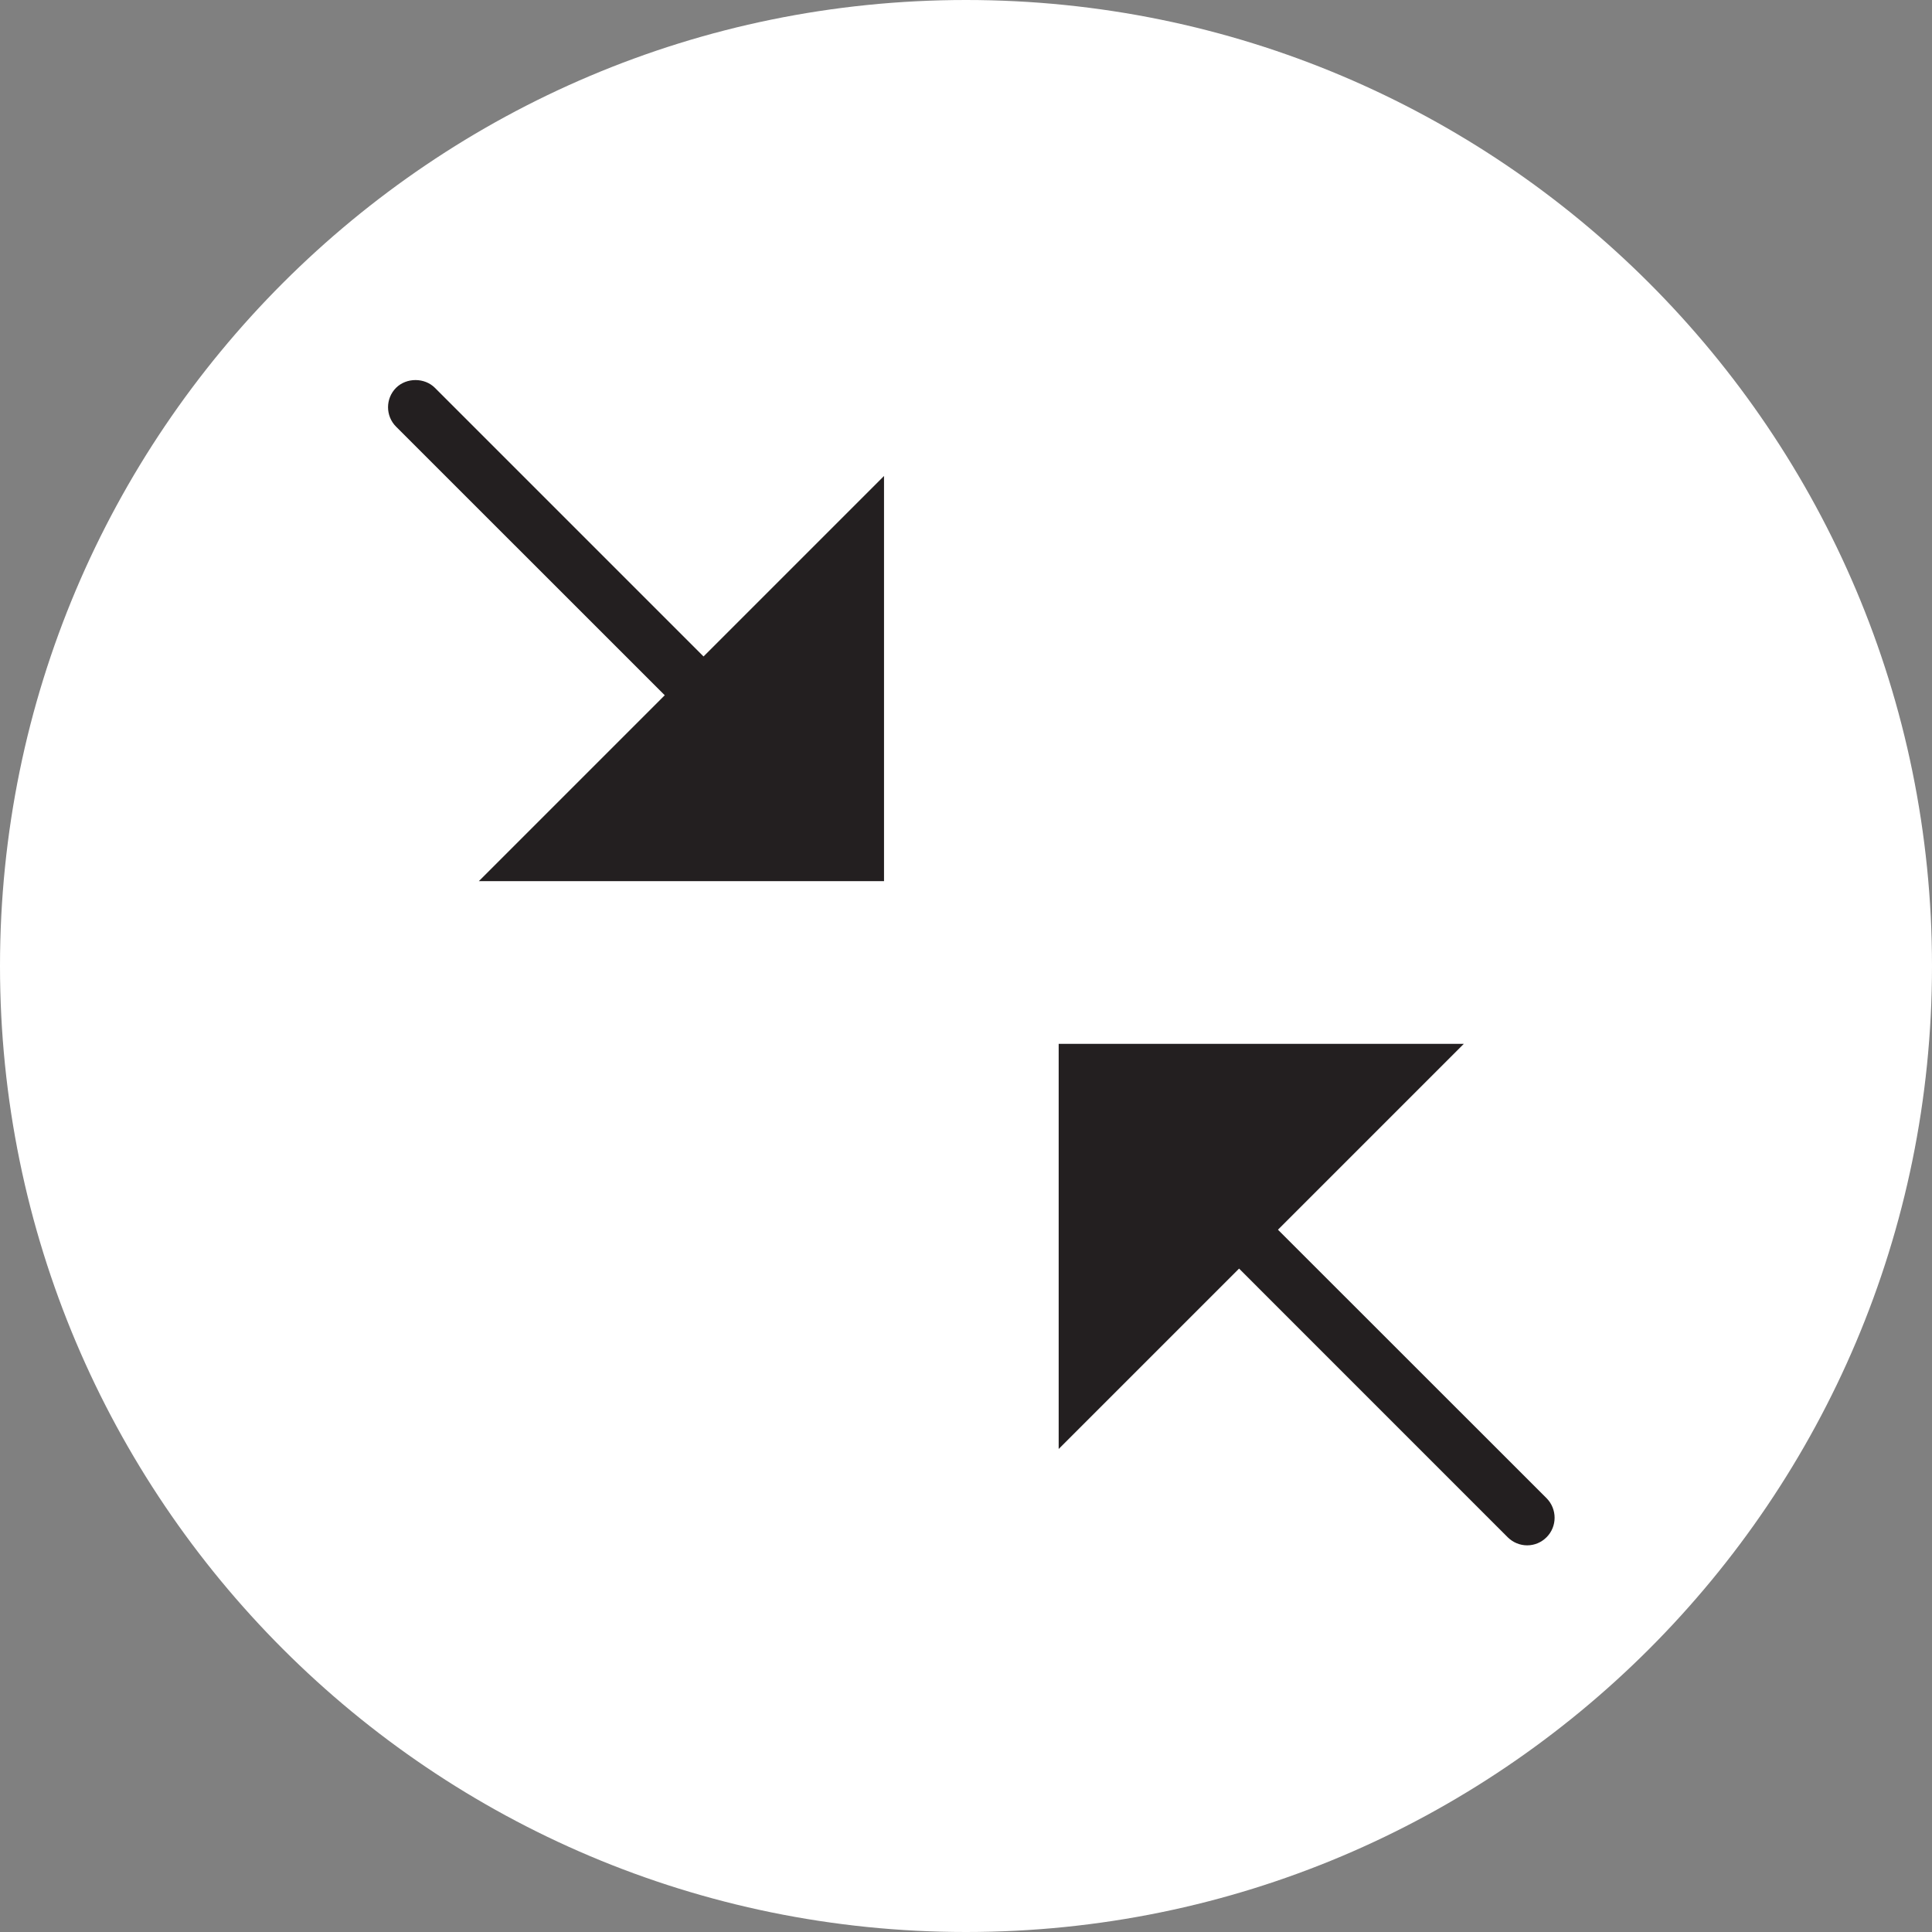 <?xml version="1.0" encoding="utf-8"?>
<!-- Generator: Adobe Illustrator 15.0.0, SVG Export Plug-In . SVG Version: 6.00 Build 0)  -->
<!DOCTYPE svg PUBLIC "-//W3C//DTD SVG 1.1//EN" "http://www.w3.org/Graphics/SVG/1.1/DTD/svg11.dtd">
<svg version="1.1" id="Layer_1" xmlns="http://www.w3.org/2000/svg" xmlns:xlink="http://www.w3.org/1999/xlink" x="0px" y="0px"
	 width="30px" height="30px" viewBox="0 0 30 30" enable-background="new 0 0 30 30" xml:space="preserve">
<rect x="0" y="0" width="30" height="30" fill="#808080" stroke="none"/>
<g opacity="0.5">
	<g>
		<defs>
			<rect id="SVGID_1_" x="580.193" y="405.082" width="30.001" height="30"/>
		</defs>
		<clipPath id="SVGID_2_">
			<use xlink:href="#SVGID_1_"  overflow="visible"/>
		</clipPath>
		<g clip-path="url(#SVGID_2_)">
			<defs>
				<rect id="SVGID_3_" x="580.193" y="405.082" width="30.001" height="30"/>
			</defs>
			<clipPath id="SVGID_4_">
				<use xlink:href="#SVGID_3_"  overflow="visible"/>
			</clipPath>
			<path clip-path="url(#SVGID_4_)" fill="#FFFFFF" d="M595.194,405.082c-8.284,0-15.001,6.717-15.001,15
				c0,8.285,6.717,15,15.001,15c8.283,0,15-6.715,15-15C610.194,411.799,603.478,405.082,595.194,405.082"/>
		</g>
	</g>
</g>
<path fill="#231F20" d="M603.356,428.504h-16.324c-0.144,0-0.261-0.115-0.261-0.26V411.92c0-0.143,0.117-0.26,0.261-0.26h16.324
	c0.143,0,0.26,0.117,0.26,0.26v16.324C603.616,428.389,603.499,428.504,603.356,428.504 M587.292,427.984h15.805v-15.803h-15.805
	V427.984z"/>
<path fill="#231F20" d="M603.356,428.645h-16.324c-0.222,0-0.401-0.178-0.401-0.4V411.92c0-0.221,0.18-0.4,0.401-0.4h16.324
	c0.222,0,0.401,0.18,0.401,0.4v16.324C603.758,428.467,603.578,428.645,603.356,428.645 M587.032,411.803
	c-0.065,0-0.118,0.053-0.118,0.117v16.324c0,0.066,0.053,0.117,0.118,0.117h16.324c0.065,0,0.118-0.051,0.118-0.117V411.92
	c0-0.064-0.053-0.117-0.118-0.117H587.032z M603.238,428.127H587.15v-16.088h16.088V428.127z M587.434,427.844h15.521v-15.521
	h-15.521V427.844z"/>
<rect x="596.787" y="419.928" fill="#231F20" width="0.519" height="8.367"/>
<path fill="#231F20" d="M597.447,428.438h-0.803v-8.651h0.803V428.438z M596.929,428.154h0.235v-8.084h-0.235V428.154z"/>
<rect x="587.245" y="419.561" fill="#231F20" width="16.057" height="0.52"/>
<path fill="#231F20" d="M603.444,420.221h-16.341v-0.803h16.341V420.221z M587.389,419.938h15.772V419.7h-15.772V419.938z"/>
<g>
	<g>
		<defs>
			<rect id="SVGID_5_" y="0" width="30" height="30"/>
		</defs>
		<clipPath id="SVGID_6_">
			<use xlink:href="#SVGID_5_"  overflow="visible"/>
		</clipPath>
		<path clip-path="url(#SVGID_6_)" fill="#FFFFFF" d="M15,0C6.716,0,0,6.716,0,15c0,8.285,6.716,15,15,15s15-6.715,15-15
			C30,6.716,23.284,0,15,0"/>
	</g>
	<path fill="#231F20" d="M6.251,6.524l6.651,6.651c0.111,0.111,0.291,0.111,0.402,0c0.111-0.112,0.111-0.292,0-0.403l-6.651-6.65
		c-0.111-0.111-0.291-0.111-0.402,0C6.14,6.233,6.14,6.413,6.251,6.524"/>
	<path fill="#231F20" d="M13.103,13.4c-0.114,0-0.221-0.045-0.301-0.125L6.15,6.625c-0.166-0.166-0.166-0.437,0-0.603
		c0.162-0.161,0.443-0.16,0.603,0l6.651,6.651c0.08,0.08,0.125,0.187,0.125,0.301c0,0.114-0.045,0.221-0.125,0.302
		C13.324,13.355,13.217,13.4,13.103,13.4 M6.452,6.18c-0.038,0-0.074,0.015-0.102,0.042C6.296,6.277,6.296,6.368,6.351,6.424
		l6.652,6.651c0.052,0.053,0.146,0.054,0.2,0c0.027-0.028,0.042-0.064,0.042-0.102s-0.015-0.074-0.041-0.101l-6.651-6.65
		C6.526,6.195,6.49,6.18,6.452,6.18"/>
	<polygon fill="#231F20" points="13.727,7.391 13.727,13.682 7.436,13.682 	"/>
	<path fill="#231F20" d="M23.915,23.367l-6.651-6.65c-0.111-0.111-0.291-0.111-0.402,0c-0.11,0.111-0.11,0.291,0,0.402l6.651,6.65
		c0.111,0.111,0.291,0.111,0.402,0C24.025,23.658,24.025,23.479,23.915,23.367"/>
	<path fill="#231F20" d="M23.714,23.996c-0.113,0-0.221-0.045-0.302-0.125l-6.651-6.652c-0.165-0.166-0.165-0.434,0-0.602
		c0.162-0.162,0.441-0.16,0.604,0l6.651,6.648c0.165,0.168,0.165,0.438,0,0.604C23.935,23.951,23.827,23.996,23.714,23.996
		 M17.062,16.775c-0.038,0-0.074,0.016-0.101,0.043c-0.056,0.055-0.056,0.145,0,0.199l6.651,6.652c0.053,0.053,0.148,0.053,0.201,0
		c0.056-0.055,0.056-0.146,0-0.203l-6.651-6.648C17.137,16.791,17.101,16.775,17.062,16.775"/>
	<polygon fill="#231F20" points="16.439,22.5 16.439,16.209 22.73,16.209 	"/>
</g>
</svg>
